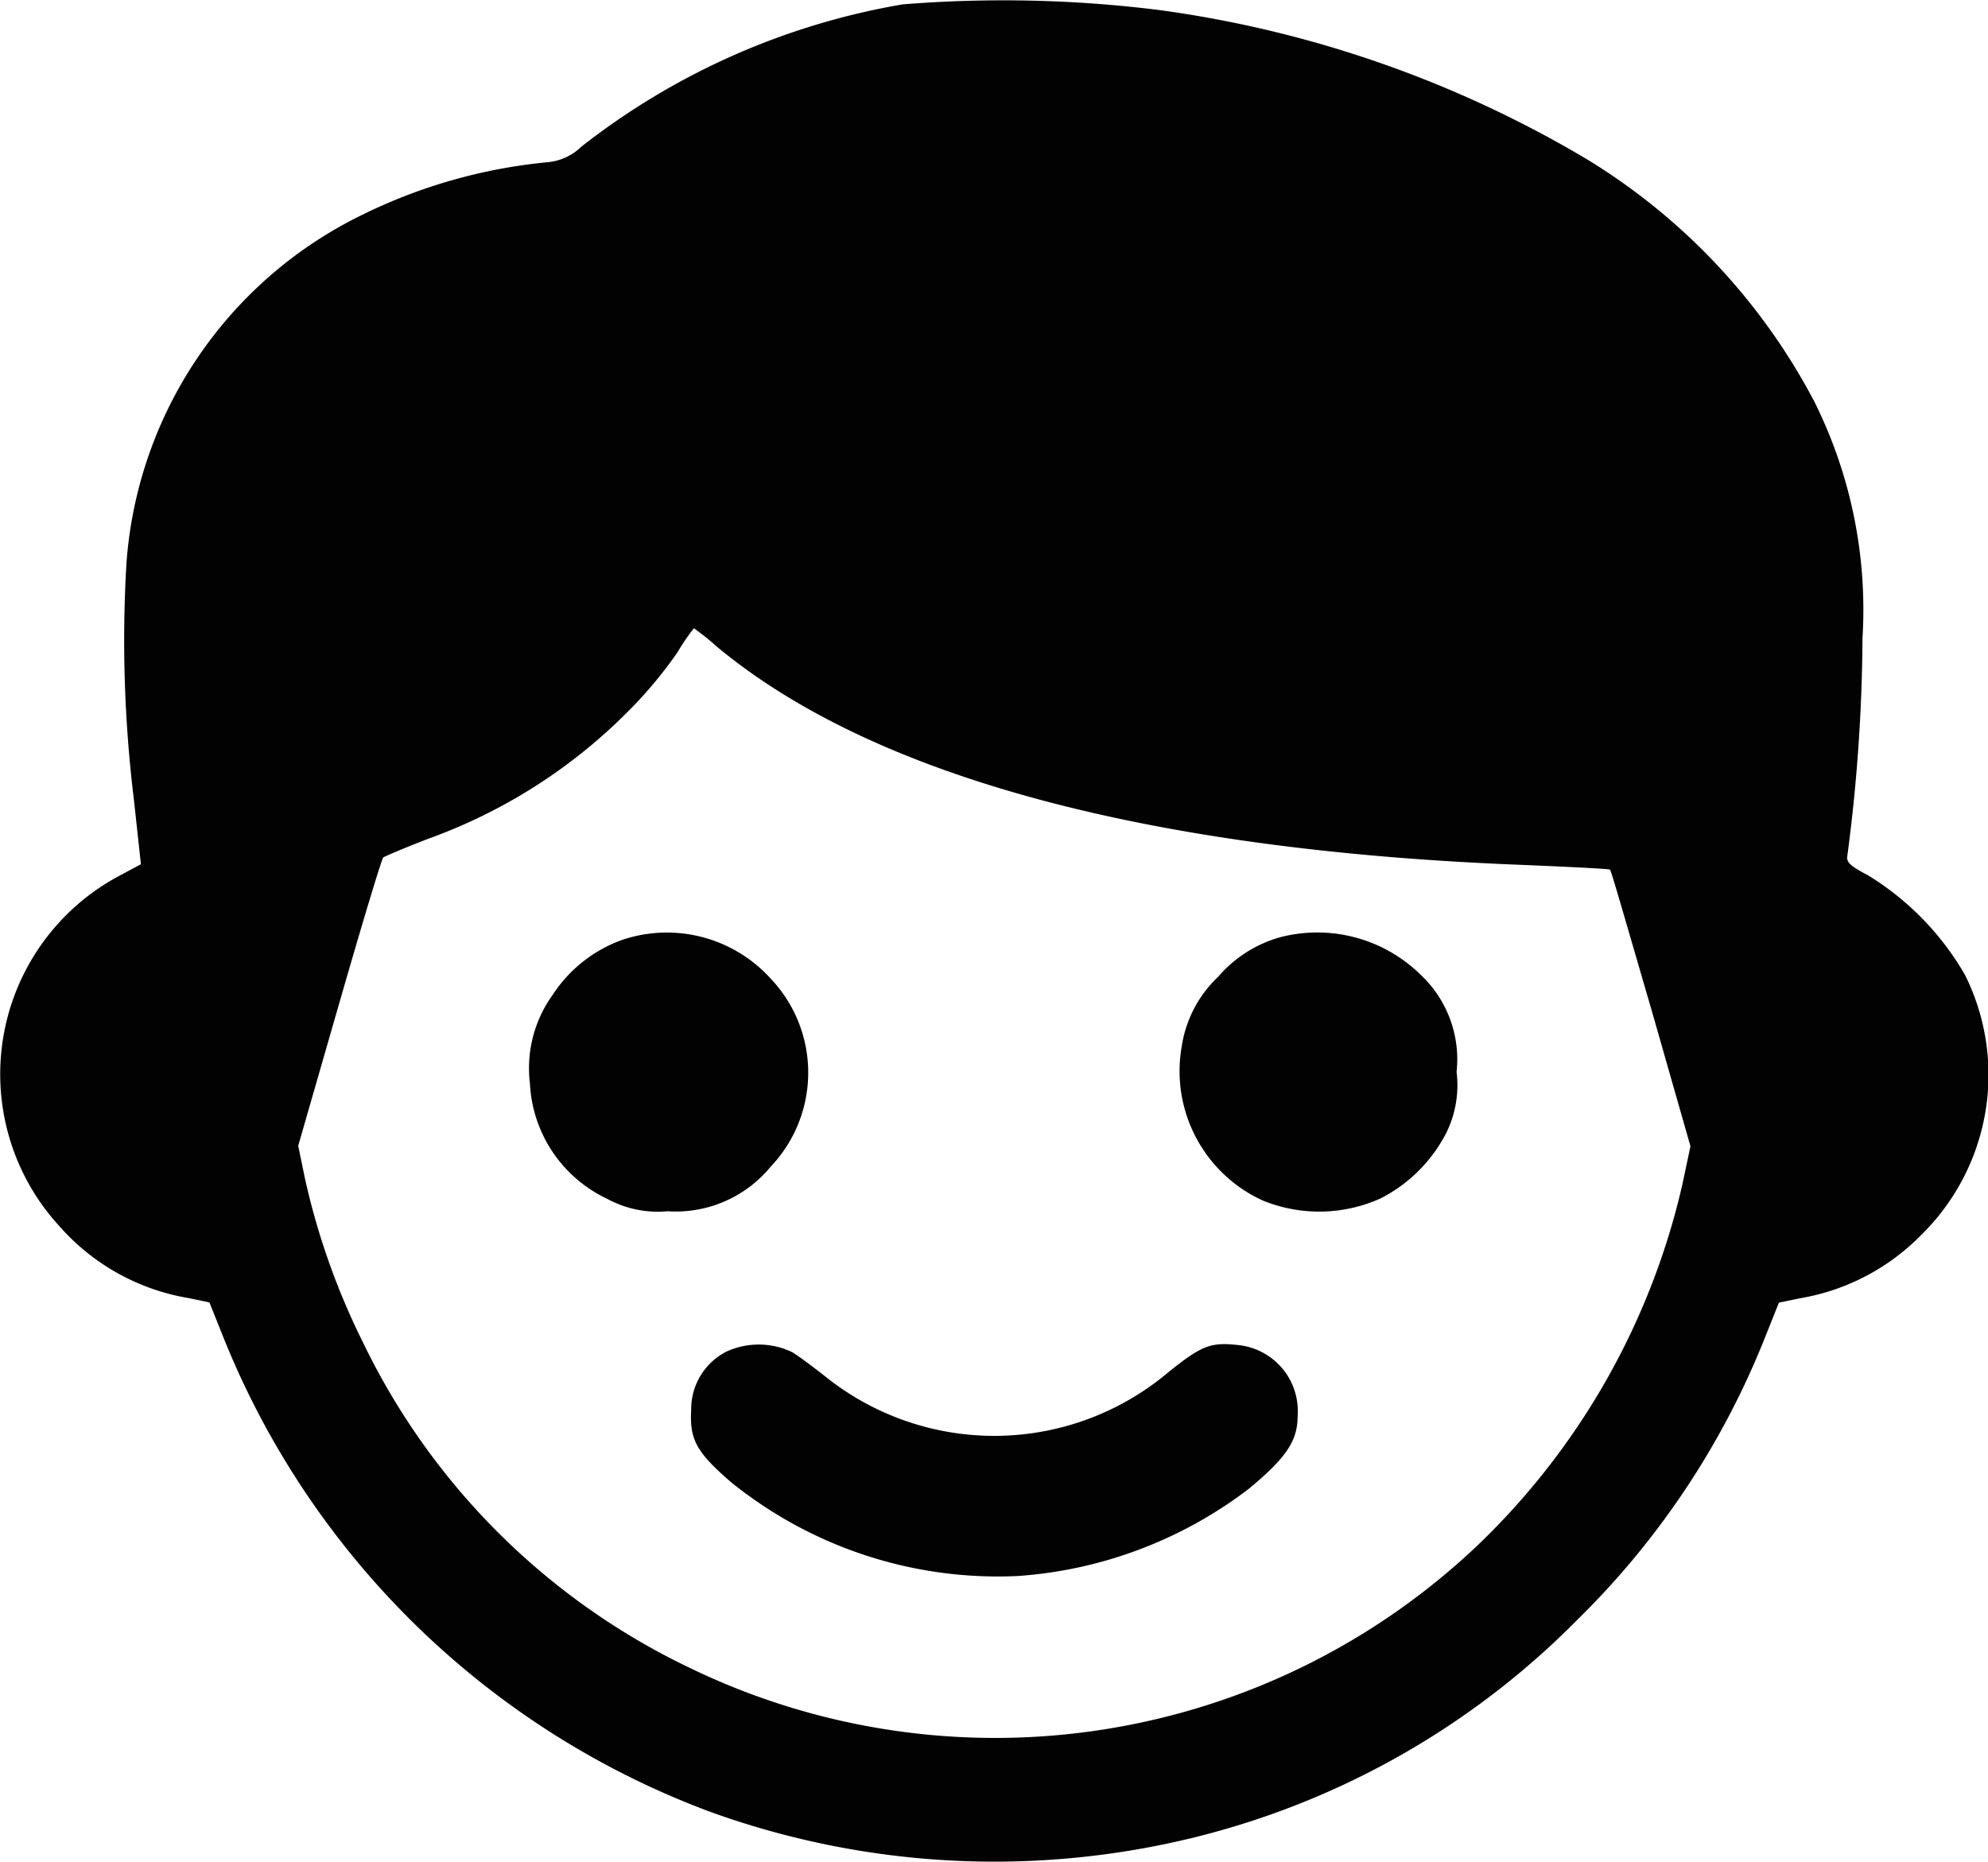 <svg xmlns="http://www.w3.org/2000/svg" width="24.14" height="22.611" viewBox="0 0 24.14 22.611">
  <g id="little-kid" transform="translate(-0.223 500.722)">
    <path id="Path_1284" data-name="Path 1284" d="M11.184-500.669a8.694,8.694,0,0,0-3.9,1.727.673.673,0,0,1-.4.189,6.476,6.476,0,0,0-2.256.637,5.114,5.114,0,0,0-2.869,4.228,15.9,15.9,0,0,0,.09,2.879l.085.783L1.7-490.1a2.73,2.73,0,0,0-.755,4.271,2.677,2.677,0,0,0,1.571.873l.25.052.179.448a10.206,10.206,0,0,0,5.875,5.729,10.143,10.143,0,0,0,5.96.307,9.849,9.849,0,0,0,4.6-2.633,9.932,9.932,0,0,0,2.265-3.4l.179-.448.25-.052a2.689,2.689,0,0,0,1.482-.774,2.724,2.724,0,0,0,.529-3.152,3.419,3.419,0,0,0-1.18-1.213c-.217-.113-.264-.16-.25-.236a20.869,20.869,0,0,0,.184-2.643,5.661,5.661,0,0,0-.585-2.874,7.567,7.567,0,0,0-2.765-2.945A13.778,13.778,0,0,0,14.3-500.6,15.251,15.251,0,0,0,11.184-500.669Zm-2.251,7.805c1.892,1.571,5.219,2.473,9.792,2.647.566.024,1.033.047,1.048.057s.231.769.5,1.689l.477,1.67-.1.472a8.781,8.781,0,0,1-2.449,4.341,8.506,8.506,0,0,1-9.608,1.52,8.446,8.446,0,0,1-3.969-3.964,8.655,8.655,0,0,1-.7-1.987l-.08-.387.5-1.737c.274-.953.514-1.751.533-1.765s.274-.123.557-.231a6.535,6.535,0,0,0,2.383-1.51,5.213,5.213,0,0,0,.632-.75,2.58,2.58,0,0,1,.2-.293A3.262,3.262,0,0,1,8.933-492.864Z" transform="translate(0 0)" fill="#020202"/>
    <path id="Path_1285" data-name="Path 1285" d="M140.226-255.8a1.691,1.691,0,0,0-.85.673,1.525,1.525,0,0,0-.273,1.074,1.637,1.637,0,0,0,.94,1.4,1.286,1.286,0,0,0,.732.15,1.491,1.491,0,0,0,1.25-.54,1.659,1.659,0,0,0,0-2.287A1.7,1.7,0,0,0,140.226-255.8Z" transform="translate(-132.445 -233.508)" fill="#020202"/>
    <path id="Path_1286" data-name="Path 1286" d="M310.666-255.8a1.538,1.538,0,0,0-.759.481,1.465,1.465,0,0,0-.444.85,1.727,1.727,0,0,0,.988,1.87,1.813,1.813,0,0,0,1.427-.027,1.83,1.83,0,0,0,.8-.8,1.308,1.308,0,0,0,.123-.737,1.407,1.407,0,0,0-.433-1.176A1.79,1.79,0,0,0,310.666-255.8Z" transform="translate(-294.891 -233.541)" fill="#020202"/>
    <path id="Path_1287" data-name="Path 1287" d="M187.574-148.92a.784.784,0,0,0-.427.705c-.021.363.064.518.486.882a5.154,5.154,0,0,0,3.479,1.138,5.213,5.213,0,0,0,2.811-1.063c.449-.374.588-.577.588-.882a.806.806,0,0,0-.721-.86c-.337-.037-.443.005-.844.326a3.278,3.278,0,0,1-4.146.075c-.155-.123-.347-.267-.427-.315A.939.939,0,0,0,187.574-148.92Z" transform="translate(-178.531 -335.386)" fill="#020202"/>
  </g>
</svg>
